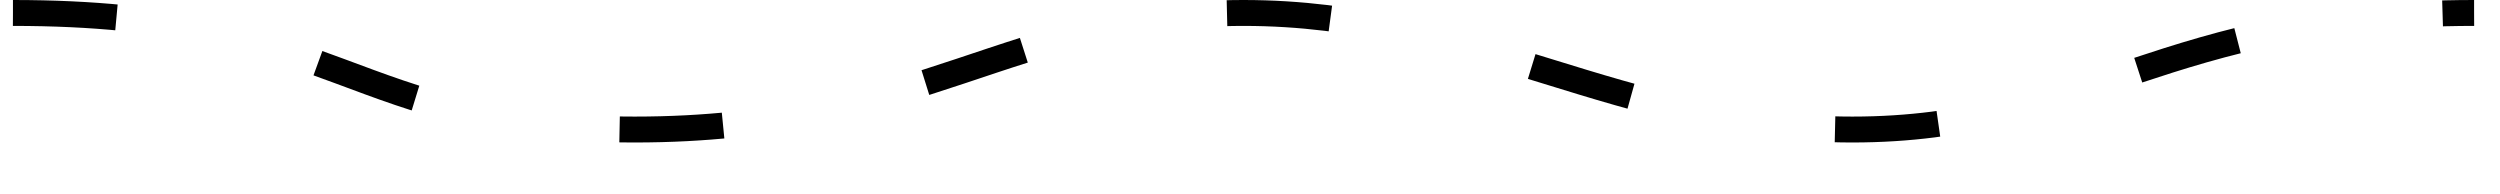<svg xmlns="http://www.w3.org/2000/svg"
     xmlns:xlink="http://www.w3.org/1999/xlink"
     width="193px" height="15px">
    <path fill-rule="evenodd"
          stroke="currentColor"
          stroke-width="2px"
          stroke-dasharray="8, 16"
          stroke-linecap="butt"
          stroke-linejoin="miter"
          fill="none"
          d="M1.000,1.000 C26.434,1.000 26.891,10.000 49.000,10.000 C71.109,10.000 78.213,1.000 96.000,1.000 C113.787,1.000 125.047,10.000 143.000,10.000 C160.953,10.000 167.229,1.000 191.000,1.000 "/>
</svg>